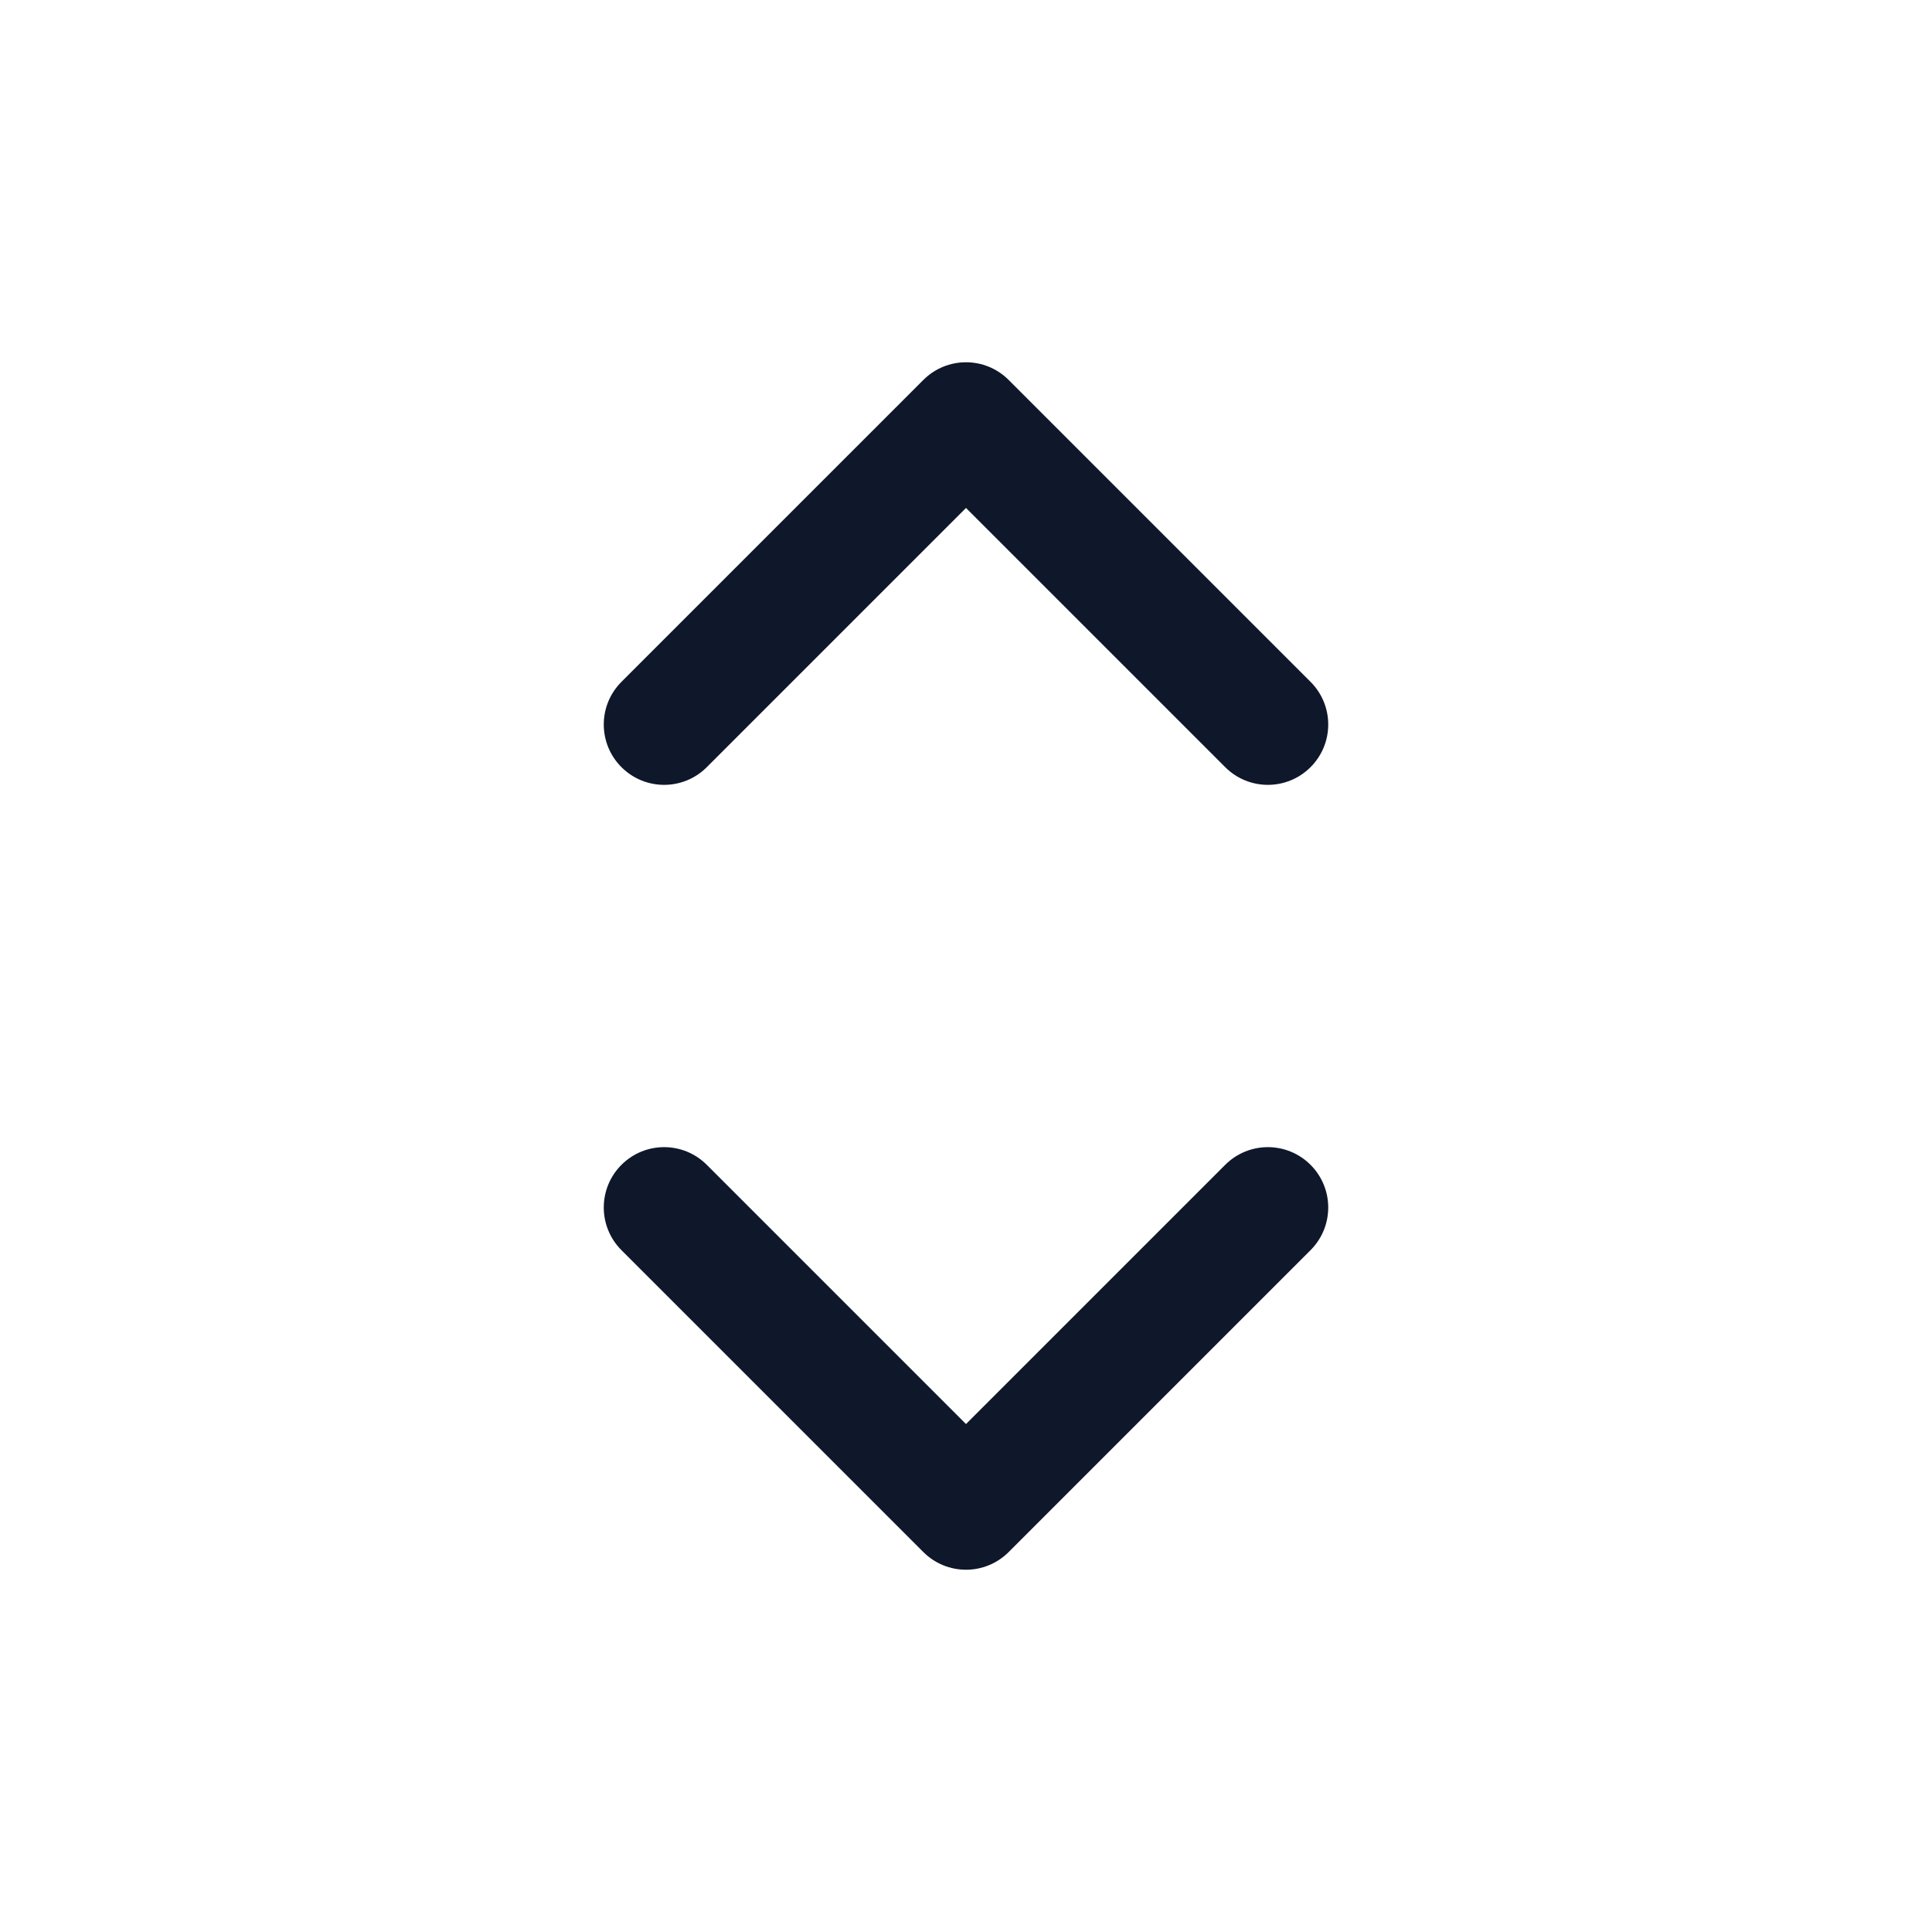 <svg width="24" height="24" viewBox="0 0 24 24" fill="none" xmlns="http://www.w3.org/2000/svg">
<path d="M16.28 15.53C16.573 15.237 16.573 14.763 16.28 14.47C15.987 14.177 15.513 14.177 15.22 14.47L16.28 15.53ZM12 18.75L11.47 19.28C11.763 19.573 12.237 19.573 12.53 19.28L12 18.75ZM8.78 14.47C8.487 14.177 8.013 14.177 7.72 14.47C7.427 14.763 7.427 15.237 7.72 15.53L8.78 14.47ZM7.72 8.47C7.427 8.763 7.427 9.237 7.72 9.53C8.013 9.823 8.487 9.823 8.78 9.53L7.72 8.47ZM12 5.25L12.53 4.72C12.237 4.427 11.763 4.427 11.47 4.72L12 5.25ZM15.22 9.53C15.513 9.823 15.987 9.823 16.28 9.53C16.573 9.237 16.573 8.763 16.28 8.47L15.22 9.53ZM15.22 14.47L11.47 18.22L12.53 19.28L16.28 15.53L15.22 14.47ZM12.53 18.22L8.78 14.47L7.72 15.53L11.47 19.28L12.53 18.22ZM8.78 9.53L12.53 5.78L11.47 4.72L7.72 8.47L8.78 9.53ZM11.47 5.78L15.22 9.53L16.28 8.47L12.53 4.72L11.47 5.78Z" fill="#0F172A"/>
</svg>
